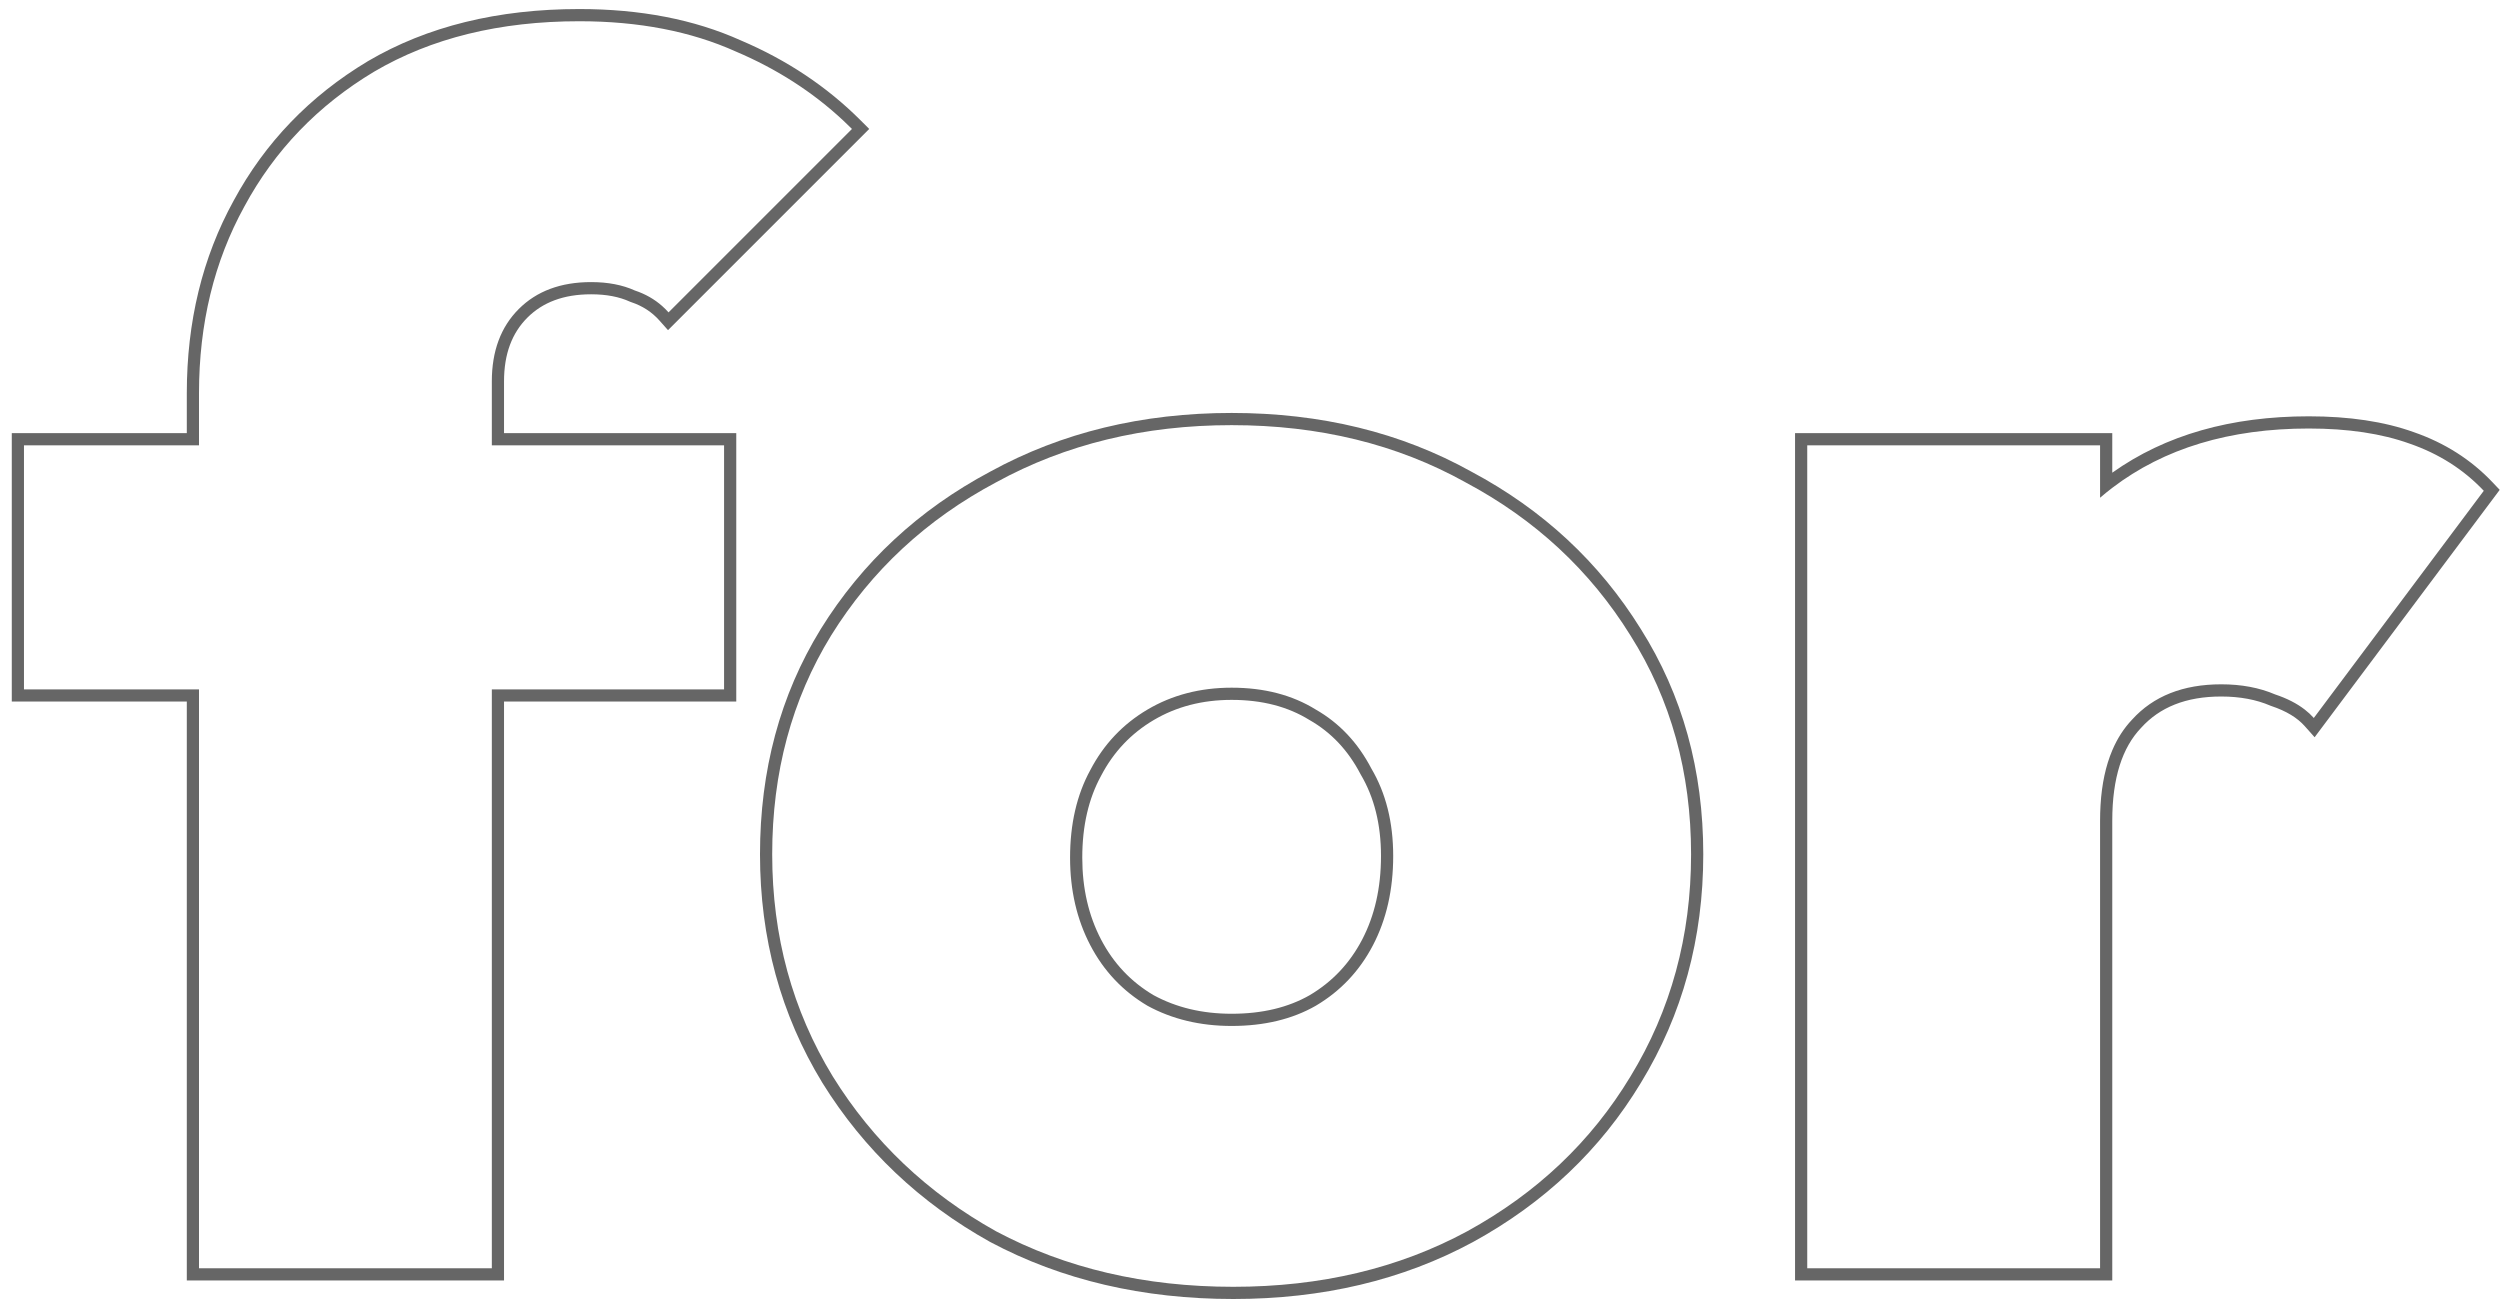 <svg width="205" height="107" viewBox="0 0 205 107" fill="none" xmlns="http://www.w3.org/2000/svg">
<path fill-rule="evenodd" clip-rule="evenodd" d="M148.194 104H172.206V67.292C172.206 66.853 172.219 66.427 172.244 66.014C172.348 64.29 172.668 62.794 173.206 61.527C173.619 60.554 174.16 59.716 174.828 59.012C176.576 57.08 179.014 56.114 182.142 56.114C183.798 56.114 185.27 56.39 186.558 56.942C187.531 57.266 188.343 57.682 188.996 58.189C189.27 58.401 189.515 58.63 189.732 58.874L203.67 40.244C202.014 38.496 199.99 37.208 197.598 36.38C195.298 35.552 192.538 35.138 189.318 35.138C182.828 35.138 177.457 36.76 173.206 40.004C172.866 40.264 172.532 40.534 172.206 40.815V36.518H148.194V104ZM173.206 38.761V35.518H147.194V105H173.206V67.292C173.206 63.754 174.048 61.286 175.553 59.701L175.562 59.692L175.57 59.683C177.09 58.002 179.235 57.114 182.142 57.114C183.687 57.114 185.021 57.371 186.164 57.861L186.203 57.878L186.242 57.891C187.506 58.312 188.396 58.876 188.985 59.539L189.799 60.454L204.976 40.168L204.396 39.556C202.626 37.687 200.464 36.315 197.931 35.437C195.496 34.561 192.617 34.138 189.318 34.138C182.951 34.138 177.56 35.662 173.206 38.761Z" fill="#666666"/>
<path fill-rule="evenodd" clip-rule="evenodd" d="M81.674 100.964C87.378 104 93.864 105.518 101.132 105.518C108.308 105.518 114.702 104 120.314 100.964C126.018 97.836 130.48 93.604 133.7 88.268C137.012 82.84 138.668 76.768 138.668 70.052C138.668 63.336 137.012 57.356 133.7 52.112C130.388 46.776 125.88 42.59 120.176 39.554C114.564 36.426 108.17 34.862 100.994 34.862C93.818 34.862 87.378 36.426 81.674 39.554C75.97 42.59 71.462 46.776 68.15 52.112C64.93 57.356 63.32 63.336 63.32 70.052C63.32 76.768 64.976 82.84 68.288 88.268C71.6 93.604 76.062 97.836 81.674 100.964ZM81.199 38.674C87.063 35.459 93.67 33.862 100.994 33.862C108.316 33.862 114.879 35.459 120.654 38.676C126.504 41.791 131.141 46.095 134.547 51.581C137.967 56.998 139.668 63.165 139.668 70.052C139.668 76.941 137.967 83.194 134.555 88.787C131.24 94.28 126.646 98.632 120.795 101.841L120.79 101.844C115.014 104.968 108.453 106.518 101.132 106.518C93.721 106.518 87.07 104.969 81.204 101.847L81.195 101.842L81.187 101.838C75.43 98.629 70.842 94.279 67.438 88.796L67.434 88.789C64.021 83.195 62.32 76.941 62.32 70.052C62.32 63.169 63.972 57.005 67.298 51.589L67.3 51.585C70.707 46.096 75.346 41.791 81.199 38.674ZM107.894 82.472C105.962 83.576 103.662 84.128 100.994 84.128C98.418 84.128 96.118 83.576 94.094 82.472C92.07 81.276 90.506 79.62 89.402 77.504C88.298 75.388 87.746 72.996 87.746 70.328C87.746 67.568 88.298 65.176 89.402 63.152C90.506 61.036 92.07 59.38 94.094 58.184C96.118 56.988 98.418 56.39 100.994 56.39C103.662 56.39 105.962 56.988 107.894 58.184C109.826 59.288 111.344 60.898 112.448 63.014C113.644 65.038 114.242 67.43 114.242 70.19C114.242 72.95 113.69 75.388 112.586 77.504C111.482 79.62 109.918 81.276 107.894 82.472ZM107.391 81.608C105.639 82.607 103.519 83.128 100.994 83.128C98.572 83.128 96.445 82.612 94.588 81.602C92.734 80.504 91.305 78.99 90.288 77.042C89.267 75.085 88.746 72.854 88.746 70.328C88.746 67.703 89.27 65.482 90.28 63.631L90.284 63.623L90.288 63.615C91.308 61.662 92.742 60.145 94.603 59.045C96.458 57.949 98.579 57.39 100.994 57.39C103.509 57.39 105.619 57.952 107.368 59.035L107.383 59.044L107.398 59.052C109.151 60.054 110.539 61.518 111.561 63.477L111.574 63.5L111.587 63.523C112.677 65.368 113.242 67.578 113.242 70.19C113.242 72.814 112.718 75.089 111.699 77.042C110.681 78.993 109.249 80.508 107.391 81.608Z" fill="#666666"/>
<path fill-rule="evenodd" clip-rule="evenodd" d="M15.318 105V57.528H0.966V35.518H15.318V32.24C15.318 26.388 16.593 21.114 19.166 16.443C21.738 11.683 25.407 7.874 30.155 5.025L30.163 5.02C35.037 2.153 40.831 0.742 47.506 0.742C52.49 0.742 56.91 1.588 60.741 3.31C64.528 4.921 67.807 7.105 70.569 9.867L71.276 10.574L54.777 27.073L54.073 26.281C53.459 25.59 52.69 25.086 51.744 24.771L51.694 24.754L51.646 24.733C50.792 24.344 49.743 24.132 48.472 24.132C46.198 24.132 44.494 24.798 43.245 26.047C41.996 27.296 41.33 29 41.33 31.274V35.518H60.374V57.528H41.33V105H15.318ZM40.33 56.528H59.374V36.518H40.33V31.274C40.33 28.79 41.066 26.812 42.538 25.34C44.01 23.868 45.988 23.132 48.472 23.132C49.852 23.132 51.048 23.362 52.06 23.822C52.919 24.108 53.666 24.534 54.302 25.098C54.484 25.259 54.657 25.432 54.82 25.616L69.862 10.574C69.626 10.338 69.386 10.107 69.142 9.879C66.629 7.536 63.695 5.652 60.34 4.226C56.66 2.57 52.382 1.742 47.506 1.742C40.974 1.742 35.362 3.122 30.67 5.882C26.07 8.642 22.528 12.322 20.044 16.922C17.56 21.43 16.318 26.536 16.318 32.24V36.518H1.966V56.528H16.318V104H40.33V56.528Z" fill="#666666"/>
</svg>

